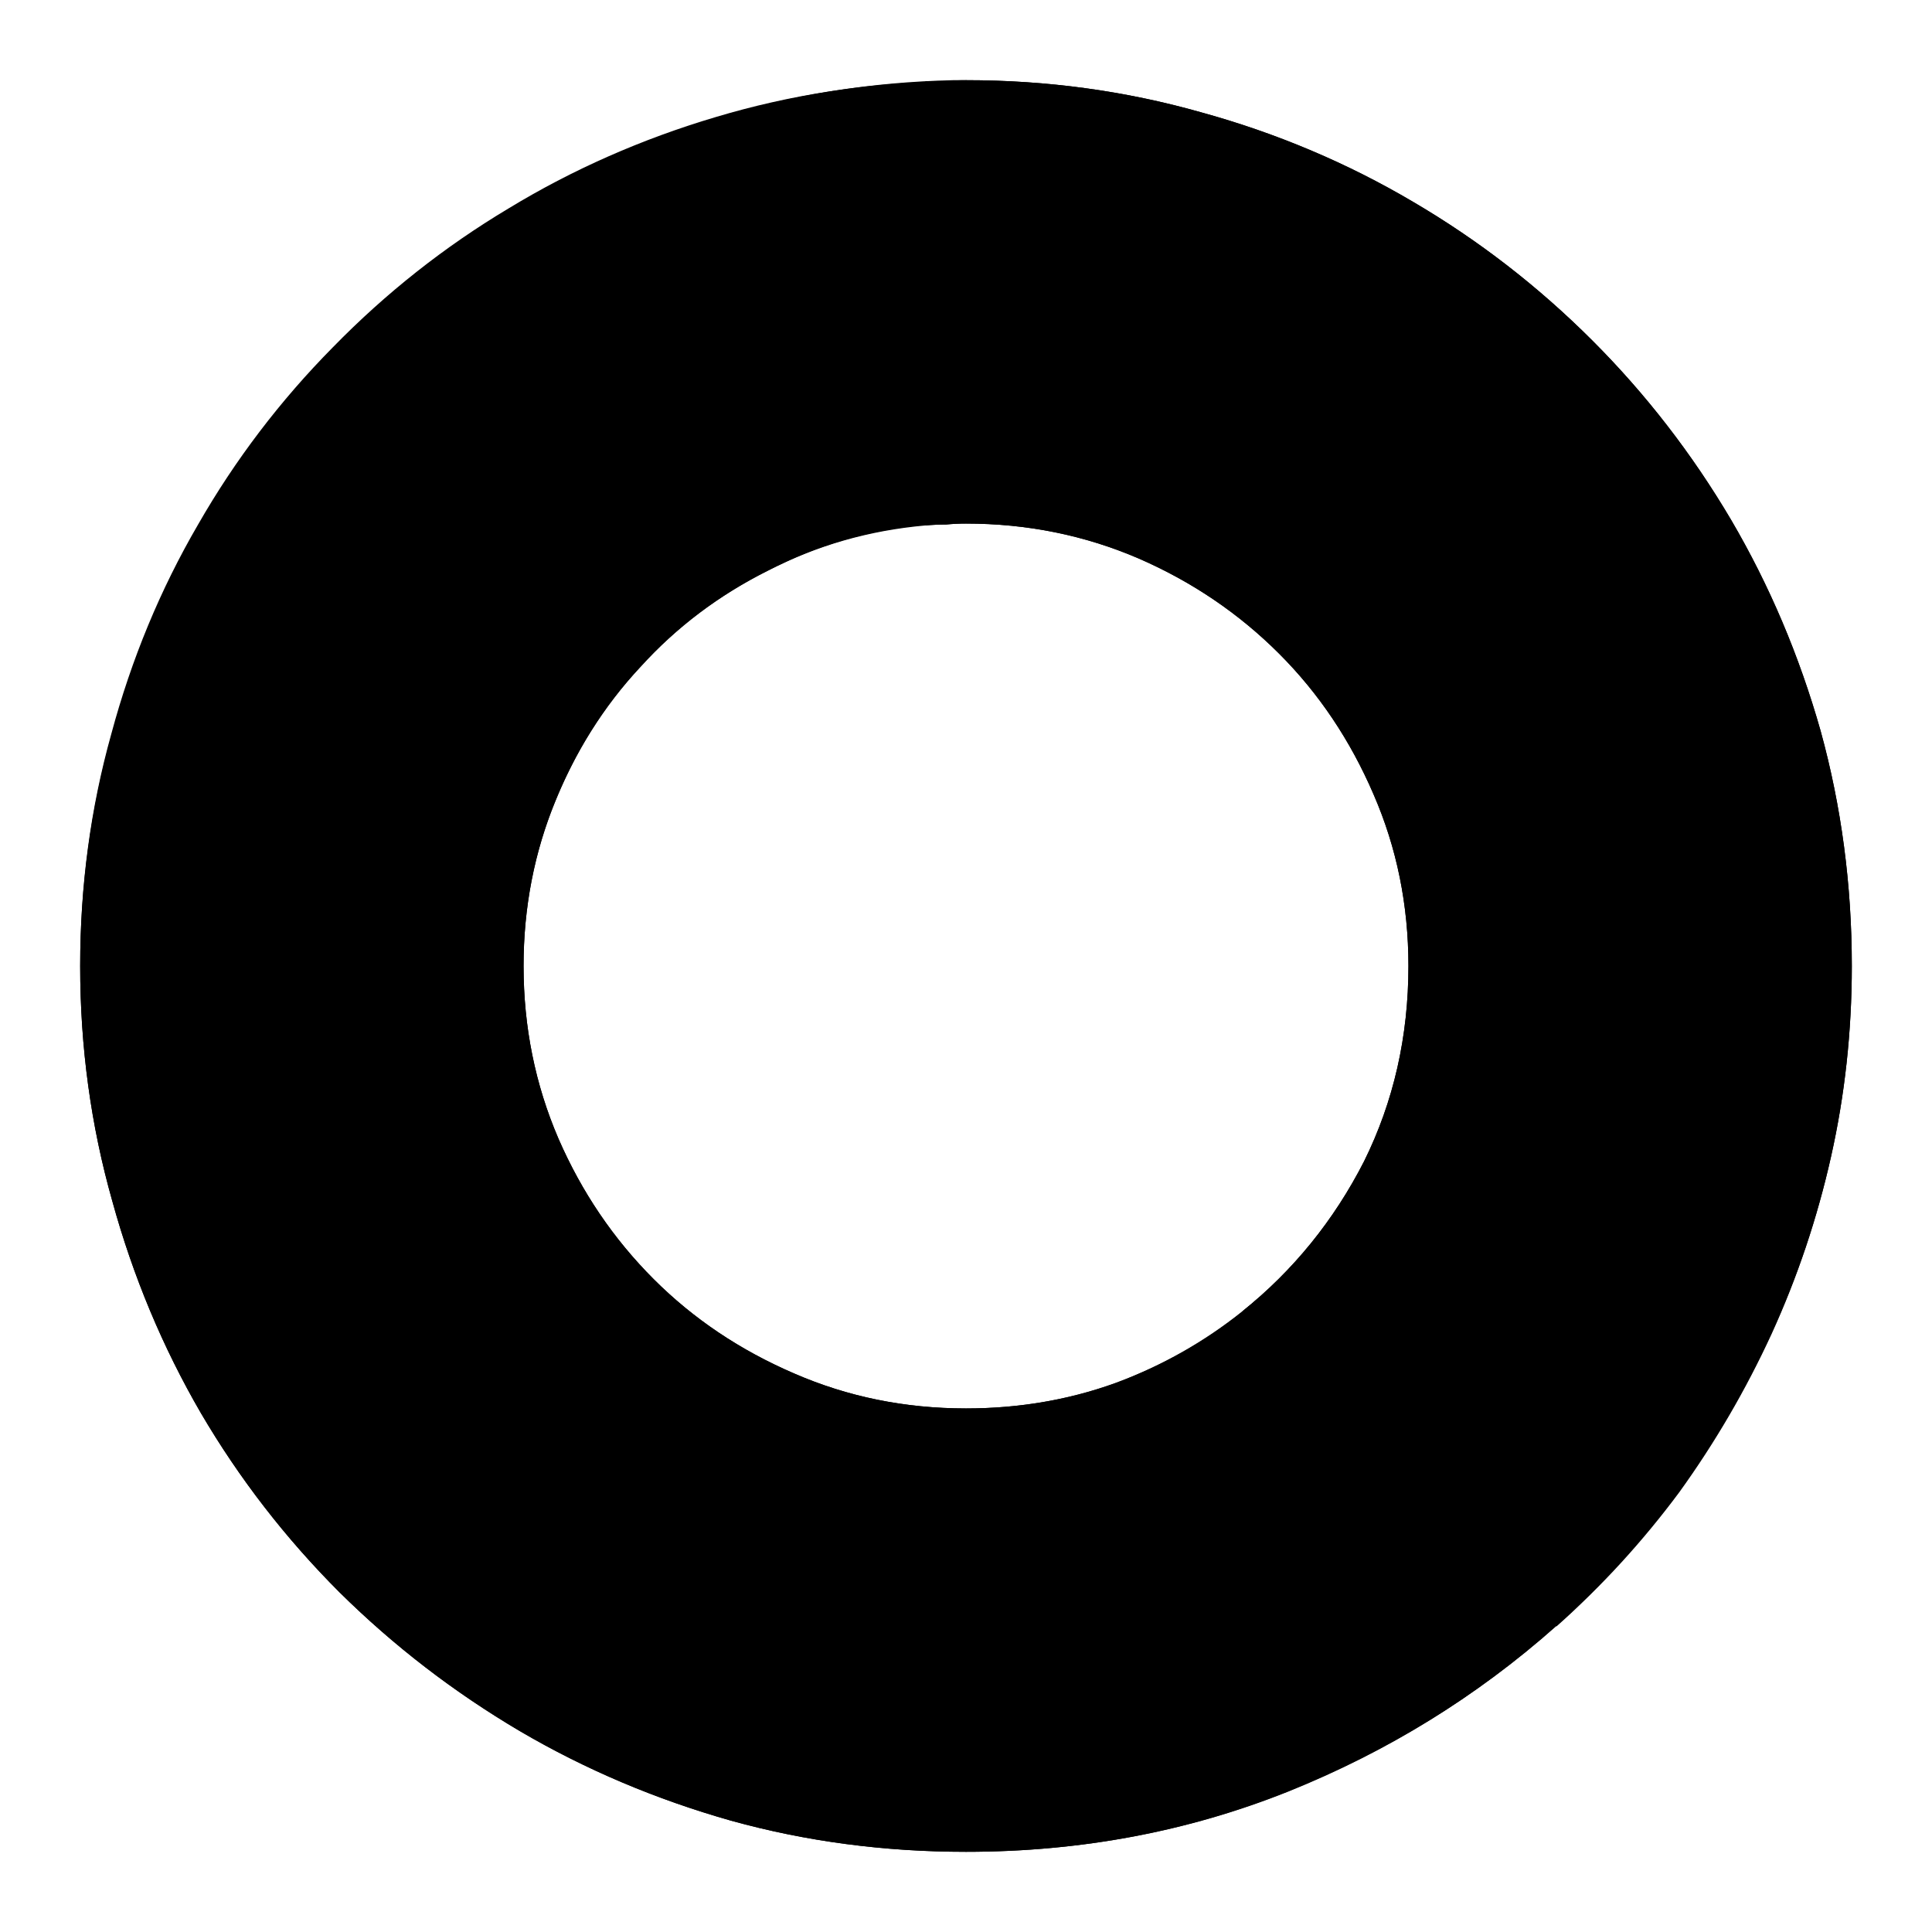 <?xml version="1.0" encoding="UTF-8"?>
<svg height="100%" width="100%" viewBox="0,0,2048,2048" focusable="false">
   <path type="path" class="style_HighContrast" d="M 1024 85 q 129 0 249 34 q 120 33 225 95 q 104 61 190 147 q 85 85 147 190 q 61 104 95 224 q 33 120 33 249 q 0 104 -22 202 q -22 98 -63 187 q -41 89 -98 168 q -58 78 -130 142 q -125 112 -284 176 q -160 64 -342 64 q -130 0 -249 -33 q -120 -34 -224 -95 q -105 -62 -191 -147 q -86 -86 -147 -190 q -61 -105 -94 -225 q -34 -120 -34 -249 q 0 -126 33 -244 q 33 -118 93 -221 q 59 -104 144 -190 q 84 -86 187 -148 q 102 -62 221 -97 q 118 -36 247 -39 m 307 1305 q 81 -65 129 -159 q 47 -95 47 -207 q 0 -97 -37 -182 q -37 -86 -100 -149 q -64 -64 -149 -101 q -86 -37 -183 -37 q -11 0 -21 1 q -11 0 -22 1 q -90 8 -167 48 q -78 39 -135 102 q -58 62 -91 144 q -33 81 -33 173 q 0 97 37 183 q 37 85 101 149 q 63 63 149 100 q 85 37 182 37 q 84 0 159 -27 q 74 -28 134 -76 m -293 530 q 173 0 325 -60 q 151 -61 270 -168 l -272 -272 q -66 54 -148 85 q -82 31 -175 31 q -106 0 -199 -40 q -94 -40 -163 -109 q -70 -70 -110 -163 q -40 -94 -40 -200 q 0 -100 37 -189 q 36 -90 100 -158 q 63 -69 149 -112 q 85 -43 183 -51 v -384 q -119 6 -228 41 q -109 35 -204 94 q -95 59 -172 140 q -78 81 -133 179 q -56 97 -86 209 q -30 111 -30 231 q 0 124 32 239 q 32 114 91 214 q 58 99 140 181 q 81 81 181 140 q 99 58 214 90 q 114 32 238 32 z" />
   <path type="path" class="style_m20" d="M 1658 1692 q -125 119 -286 187 q -162 68 -348 68 q -127 0 -244 -33 q -118 -33 -220 -93 q -103 -60 -186 -143 q -84 -84 -144 -186 q -60 -103 -93 -220 q -33 -118 -33 -245 q 0 -125 32 -241 q 32 -116 90 -217 q 58 -101 140 -184 q 81 -84 181 -144 q 99 -61 214 -95 q 115 -35 239 -38 v 429 q -97 5 -181 45 q -85 40 -148 106 q -63 65 -99 152 q -36 86 -36 184 q 0 101 39 190 q 38 89 104 155 q 66 66 155 105 q 89 38 190 38 q 91 0 171 -30 q 80 -31 144 -85 z" />
   <path type="path" class="style_m22" d="M 1364 1406 q -69 61 -155 96 q -86 34 -185 34 q -106 0 -199 -40 q -94 -40 -163 -109 q -70 -70 -110 -163 q -40 -94 -40 -200 q 0 -103 39 -194 q 38 -92 105 -161 q 66 -69 156 -110 q 89 -42 191 -46 v 42 q -94 4 -175 43 q -82 38 -142 101 q -61 63 -96 147 q -35 84 -35 178 q 0 97 37 183 q 37 85 101 149 q 63 63 149 100 q 85 37 182 37 q 90 0 169 -31 q 79 -31 141 -86 m 332 333 q -127 118 -291 186 q -164 68 -351 68 q -130 0 -249 -33 q -120 -34 -224 -95 q -105 -62 -191 -147 q -86 -86 -147 -190 q -61 -105 -94 -225 q -34 -120 -34 -249 q 0 -128 33 -246 q 32 -119 92 -222 q 59 -103 143 -188 q 84 -86 186 -147 q 102 -62 220 -97 q 117 -35 244 -38 v 43 q -121 3 -233 37 q -112 33 -209 92 q -98 58 -177 140 q -80 81 -137 180 q -57 98 -88 211 q -31 113 -31 235 q 0 124 32 239 q 32 114 91 214 q 58 99 140 181 q 81 81 181 140 q 99 58 214 90 q 114 32 238 32 q 179 0 335 -64 q 155 -65 276 -178 z" />
   <path type="path" class="style_m26" d="M 1515 1024 q 0 -102 -38 -191 q -39 -89 -106 -156 q -67 -67 -156 -105 q -89 -39 -191 -39 q -5 0 -10 1 q -6 0 -11 0 v -426 q 5 0 11 0 q 5 -1 10 -1 q 127 0 244 33 q 117 32 219 92 q 102 60 186 144 q 83 83 143 185 q 60 102 93 219 q 32 117 32 244 q 0 99 -20 193 q -21 93 -58 178 q -38 85 -92 160 q -54 75 -121 138 l -302 -301 q 77 -68 122 -162 q 45 -95 45 -206 z" />
   <path type="path" class="style_m25" d="M 1024 85 q 129 0 249 34 q 120 33 225 95 q 104 61 190 147 q 85 85 147 190 q 61 104 95 224 q 33 120 33 249 q 0 104 -22 202 q -22 98 -63 188 q -41 89 -98 168 q -58 78 -130 142 l -333 -334 q 81 -65 129 -159 q 47 -95 47 -207 q 0 -97 -37 -182 q -37 -86 -100 -149 q -64 -64 -149 -101 q -86 -37 -183 -37 q -11 0 -21 1 q -11 0 -22 1 v -471 q 11 0 22 0 q 10 -1 21 -1 m 627 1579 q 62 -61 112 -133 q 50 -73 85 -154 q 35 -81 54 -170 q 18 -89 18 -183 q 0 -124 -32 -238 q -32 -115 -90 -214 q -59 -100 -140 -181 q -82 -82 -181 -140 q -100 -59 -214 -91 q -115 -32 -239 -32 v 384 q 106 0 200 40 q 93 40 163 110 q 69 69 109 163 q 40 93 40 199 q 0 109 -42 204 q -42 94 -114 164 z" />
</svg>